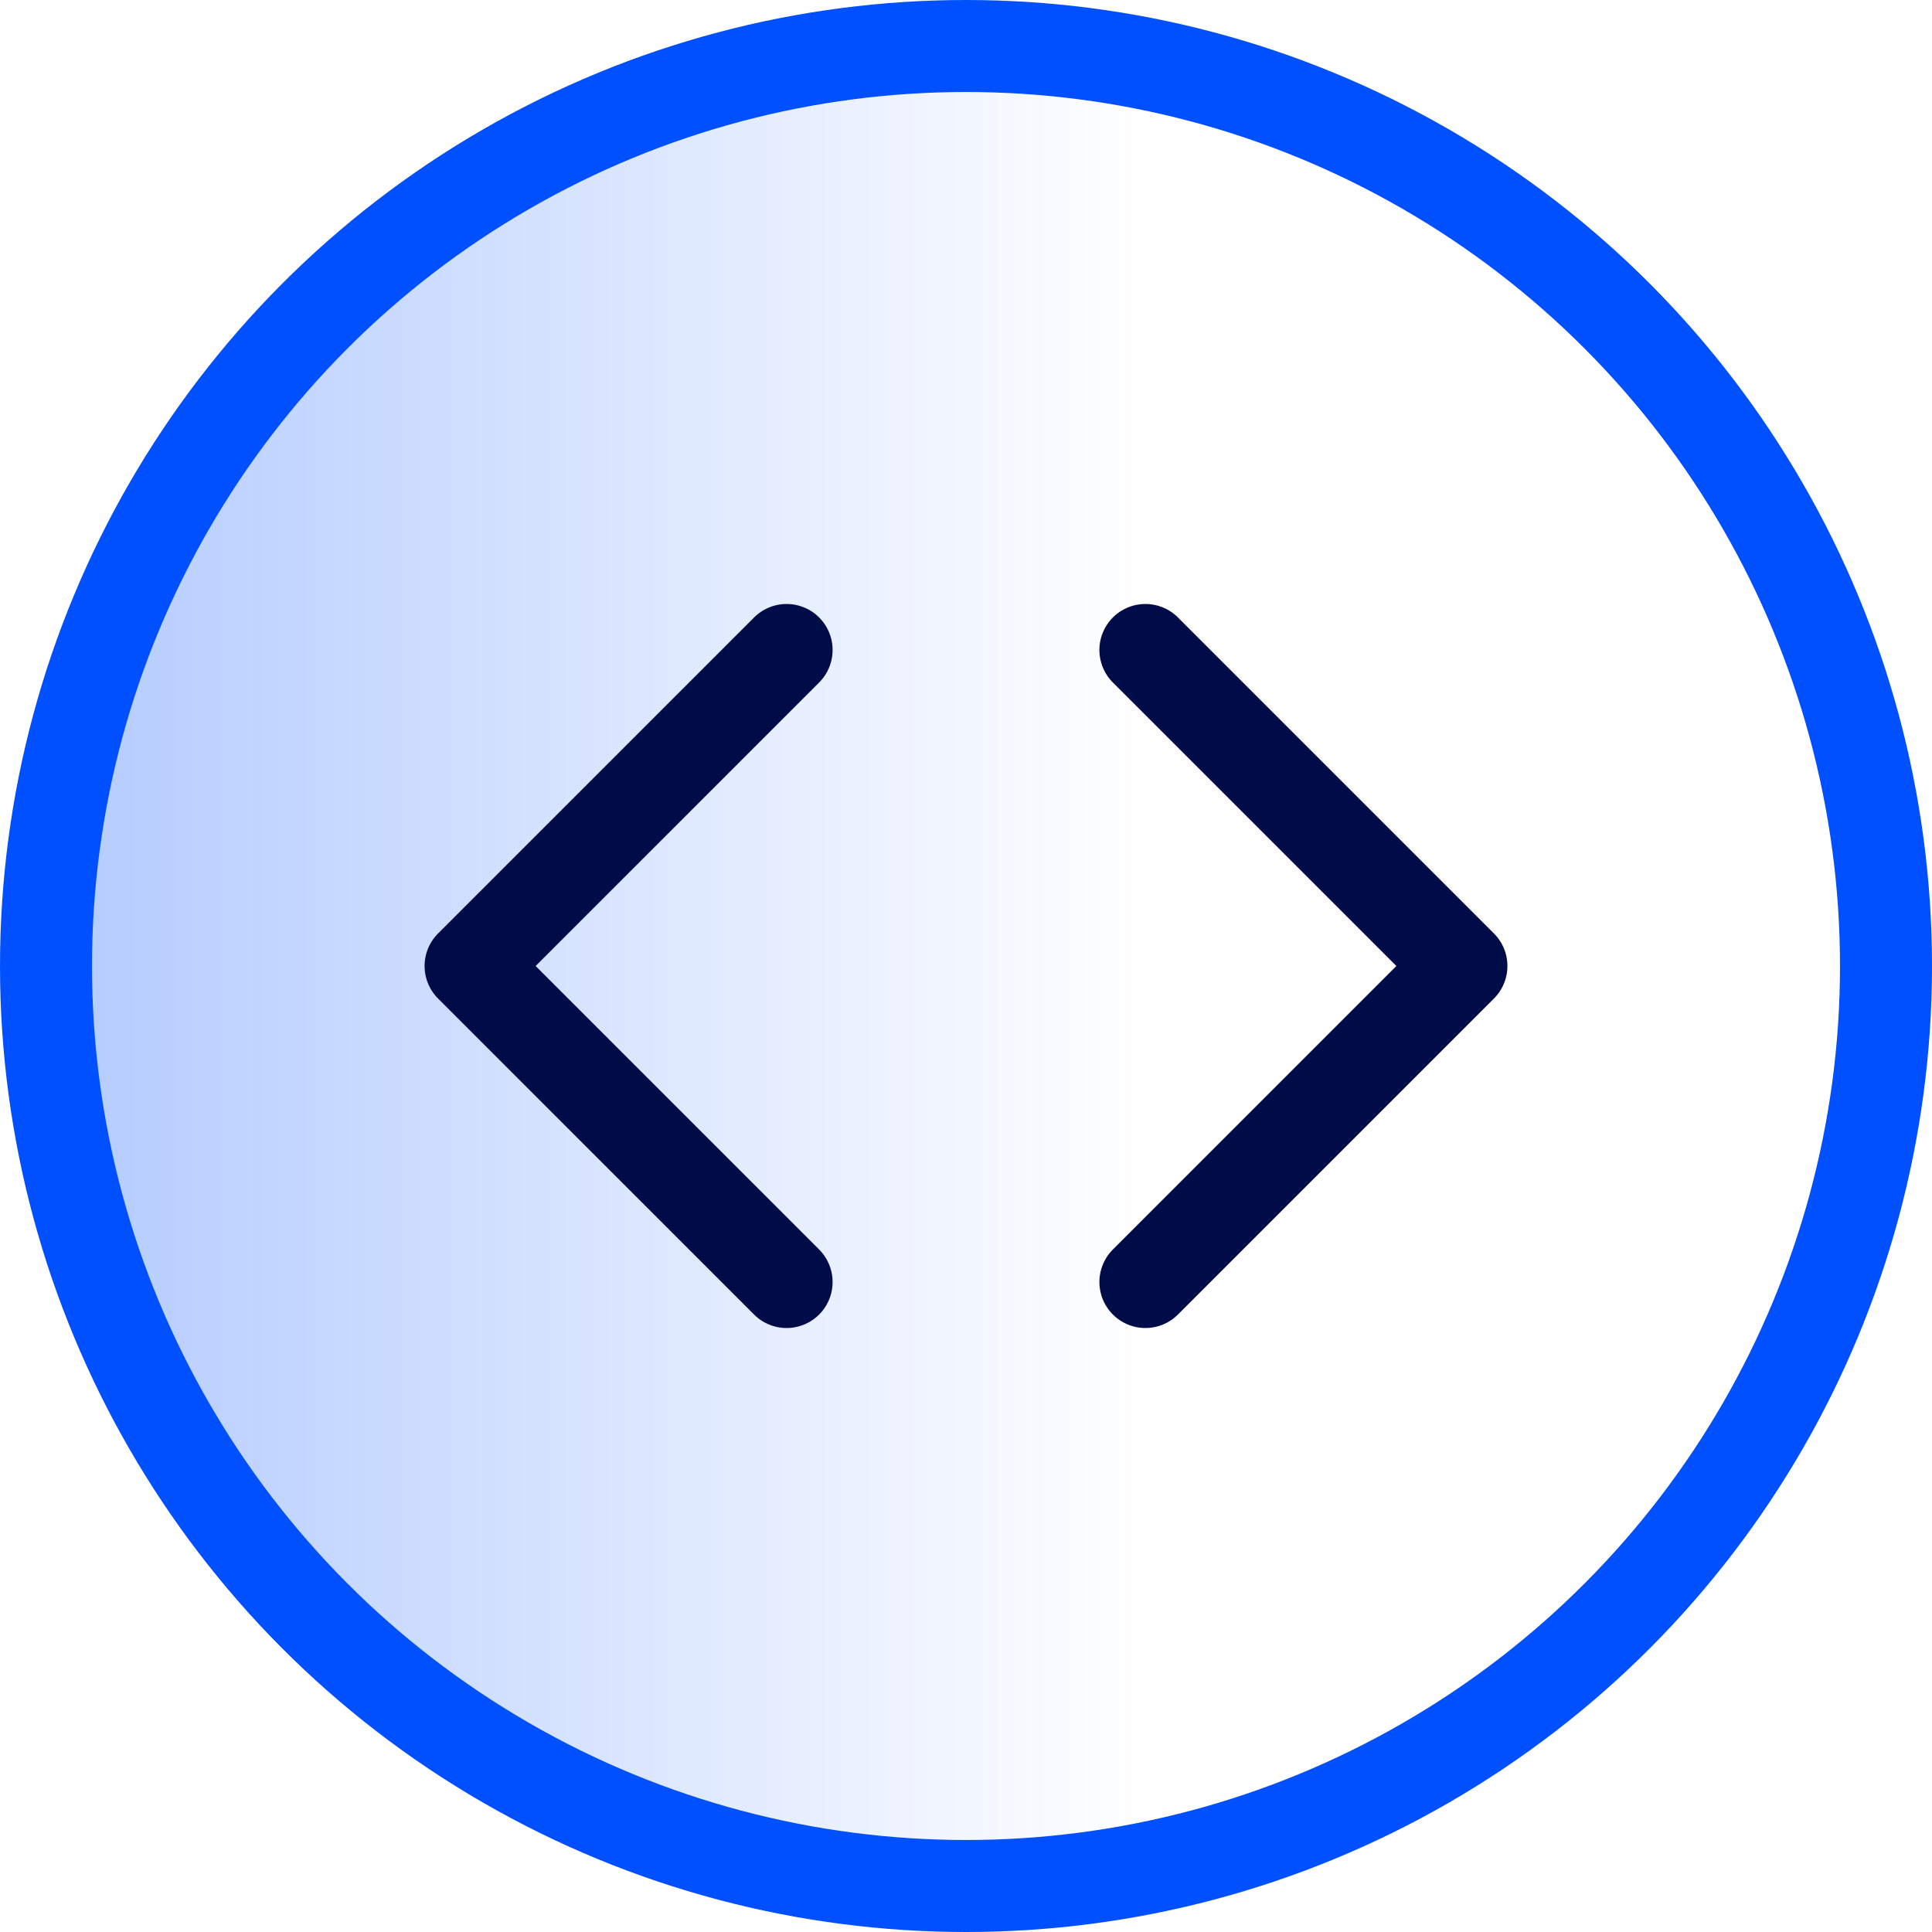 <svg xmlns="http://www.w3.org/2000/svg" xmlns:xlink="http://www.w3.org/1999/xlink" viewBox="0 0 42 42"><defs><style>.cls-1{stroke:#0050ff;fill:url(#linear-gradient);}.cls-1,.cls-2{stroke-linecap:round;stroke-linejoin:round;stroke-width:2px;}.cls-2{fill:none;stroke:#000c48;}</style><linearGradient id="linear-gradient" x1="1" y1="21" x2="41" y2="21" gradientUnits="userSpaceOnUse"><stop offset="0" stop-color="#0050ff" stop-opacity="0.3"/><stop offset="0.6" stop-color="#0050ff" stop-opacity="0"/></linearGradient></defs><title>Asset 6</title><g id="Layer_2" data-name="Layer 2"><g id="Layer_1-2" data-name="Layer 1"><circle class="cls-1" cx="21" cy="21" r="20"/><path class="cls-2" d="M17.1,27.87,10.23,21l6.87-6.87m7.8,13.74L31.77,21,24.9,14.13"/></g></g></svg>
